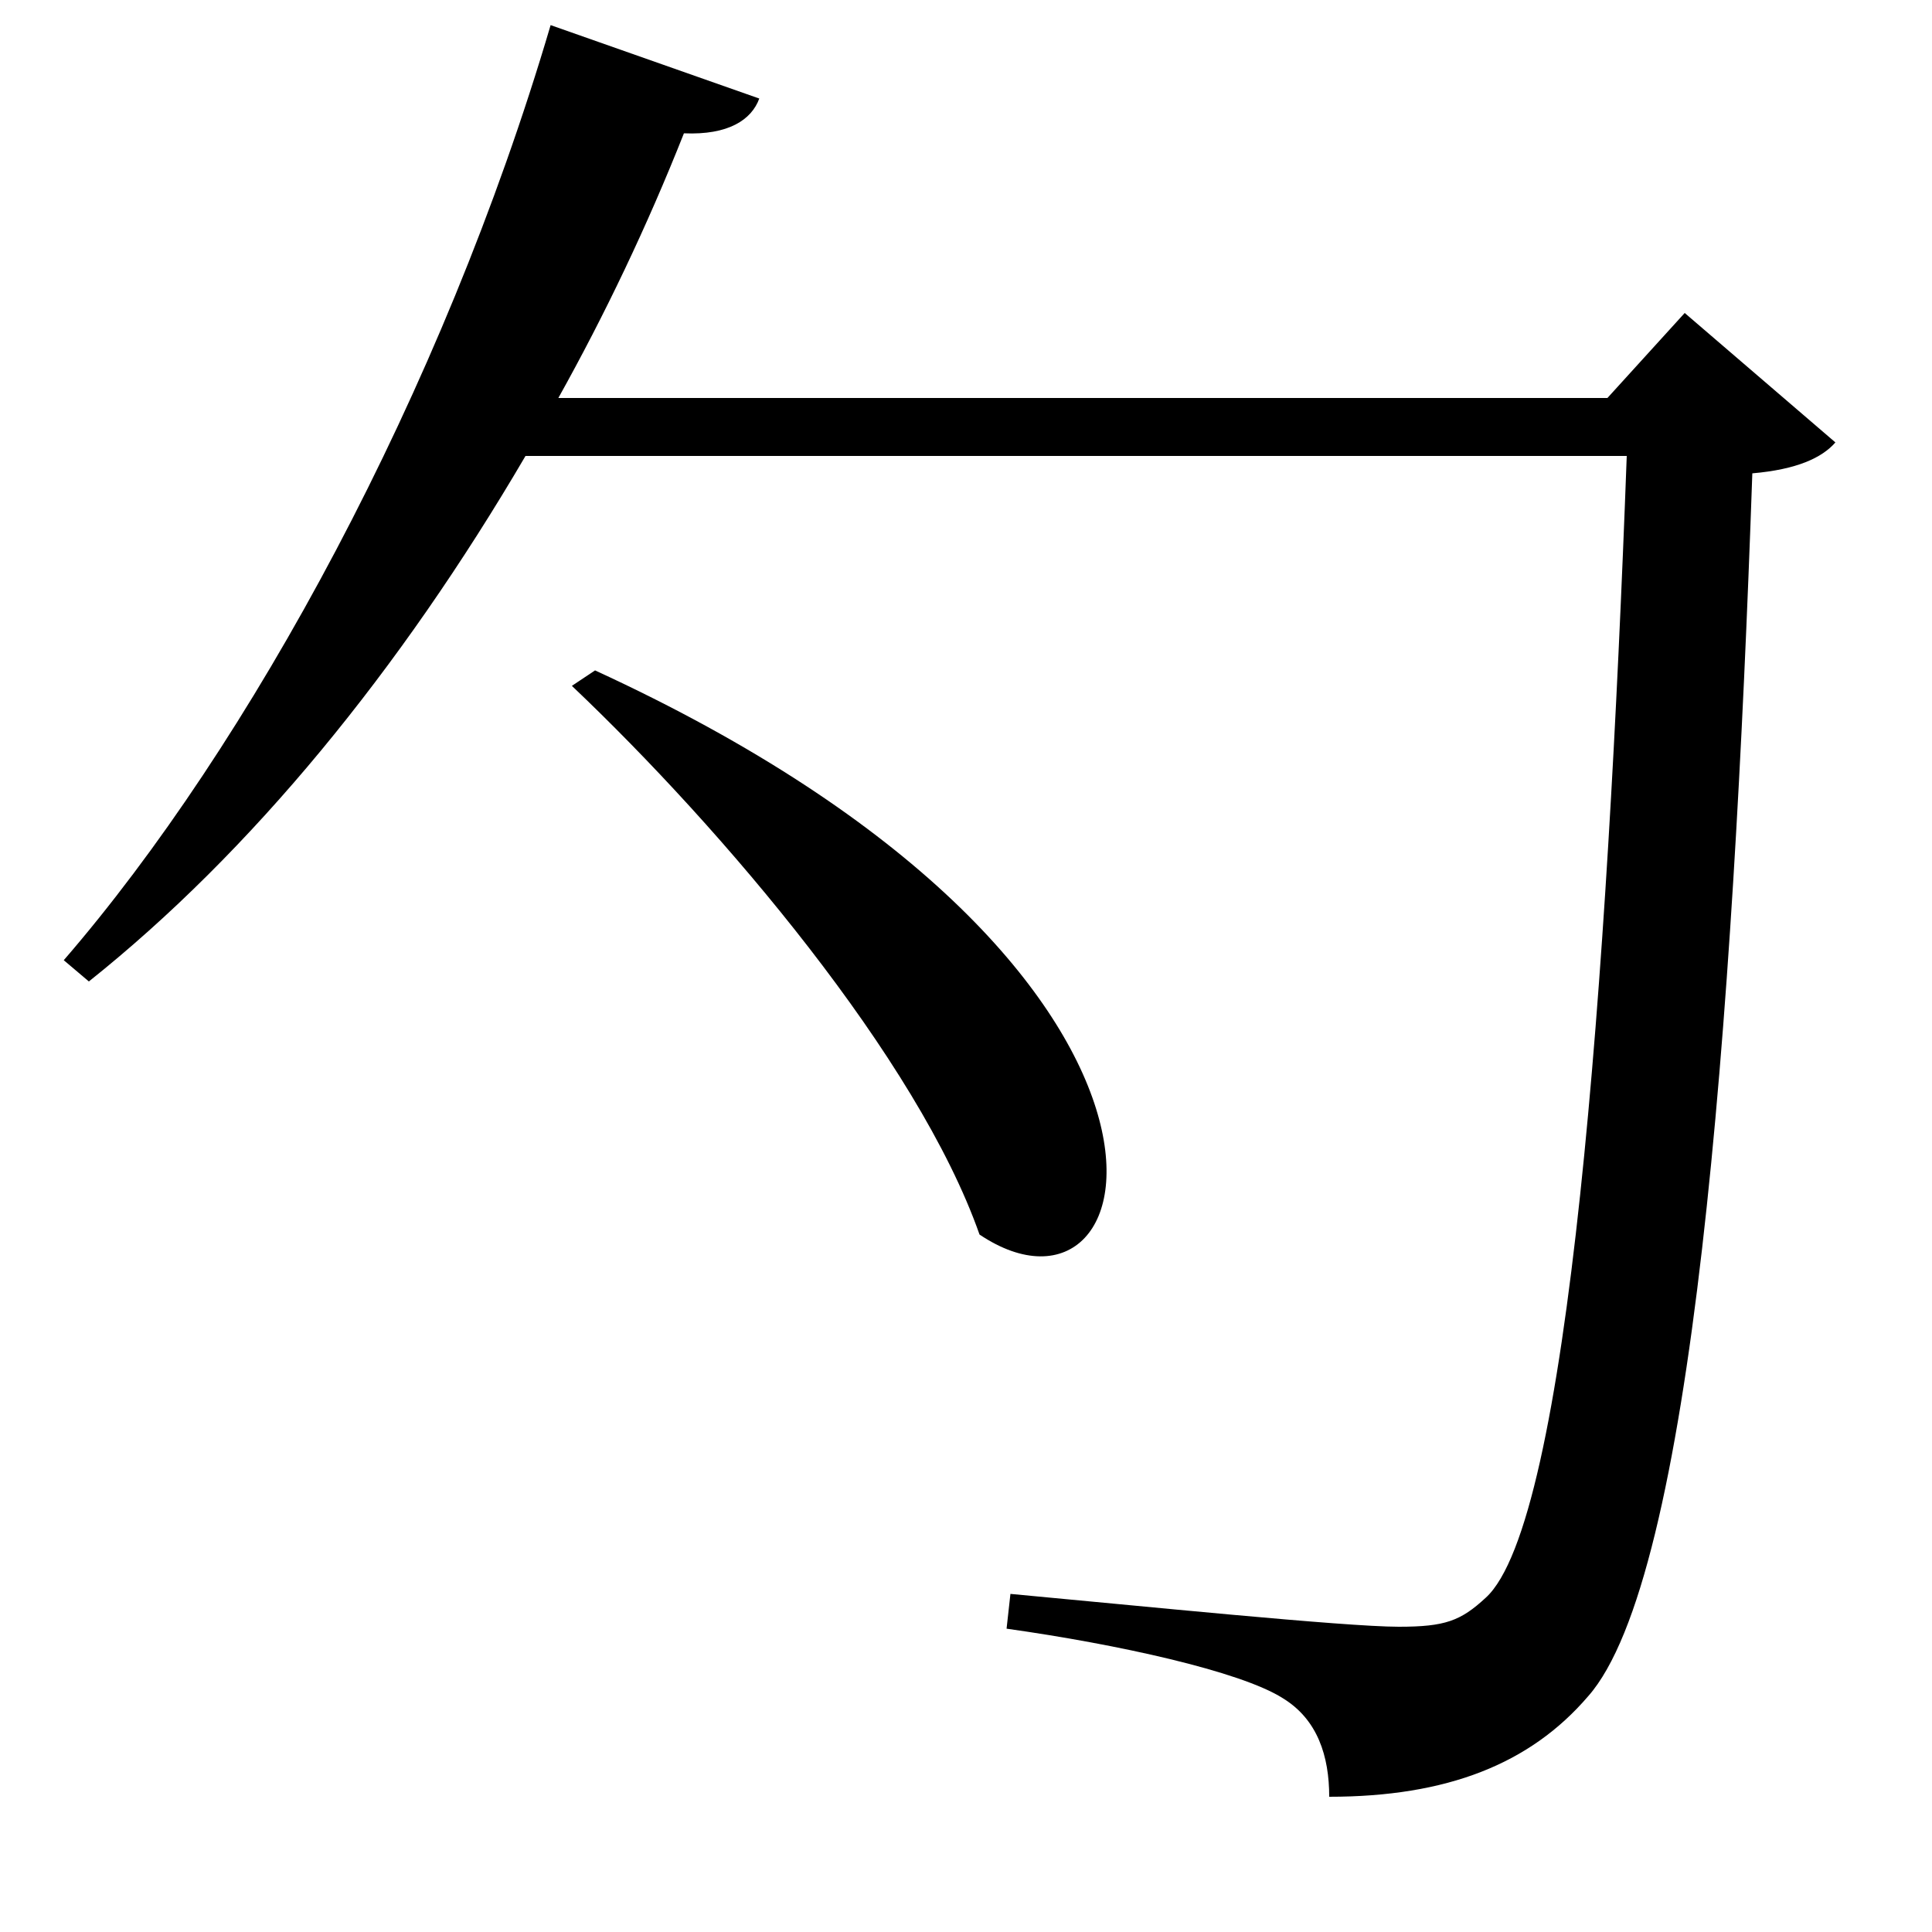 <svg xmlns="http://www.w3.org/2000/svg"
    viewBox="0 0 1000 1000">
  <!--
© 2017-2024 Adobe (http://www.adobe.com/).
Noto is a trademark of Google Inc.
This Font Software is licensed under the SIL Open Font License, Version 1.1. This Font Software is distributed on an "AS IS" BASIS, WITHOUT WARRANTIES OR CONDITIONS OF ANY KIND, either express or implied. See the SIL Open Font License for the specific language, permissions and limitations governing your use of this Font Software.
http://scripts.sil.org/OFL
  -->
<path d="M308 347L296 355C374 429 475 548 507 639 598 700 643 501 308 347ZM393 51L285 13C229 203 129 386 33 497L46 508C130 441 207 347 272 236L842 236C832 507 812 788 769 827 756 839 748 842 724 842 696 842 588 831 523 825L521 843C578 851 642 865 664 879 682 890 688 909 688 930 749 930 792 913 822 878 876 817 897 532 907 245 930 243 943 237 950 229L872 162 832 206 289 206C313 163 335 117 354 69 377 70 389 62 393 51Z"/>
</svg>